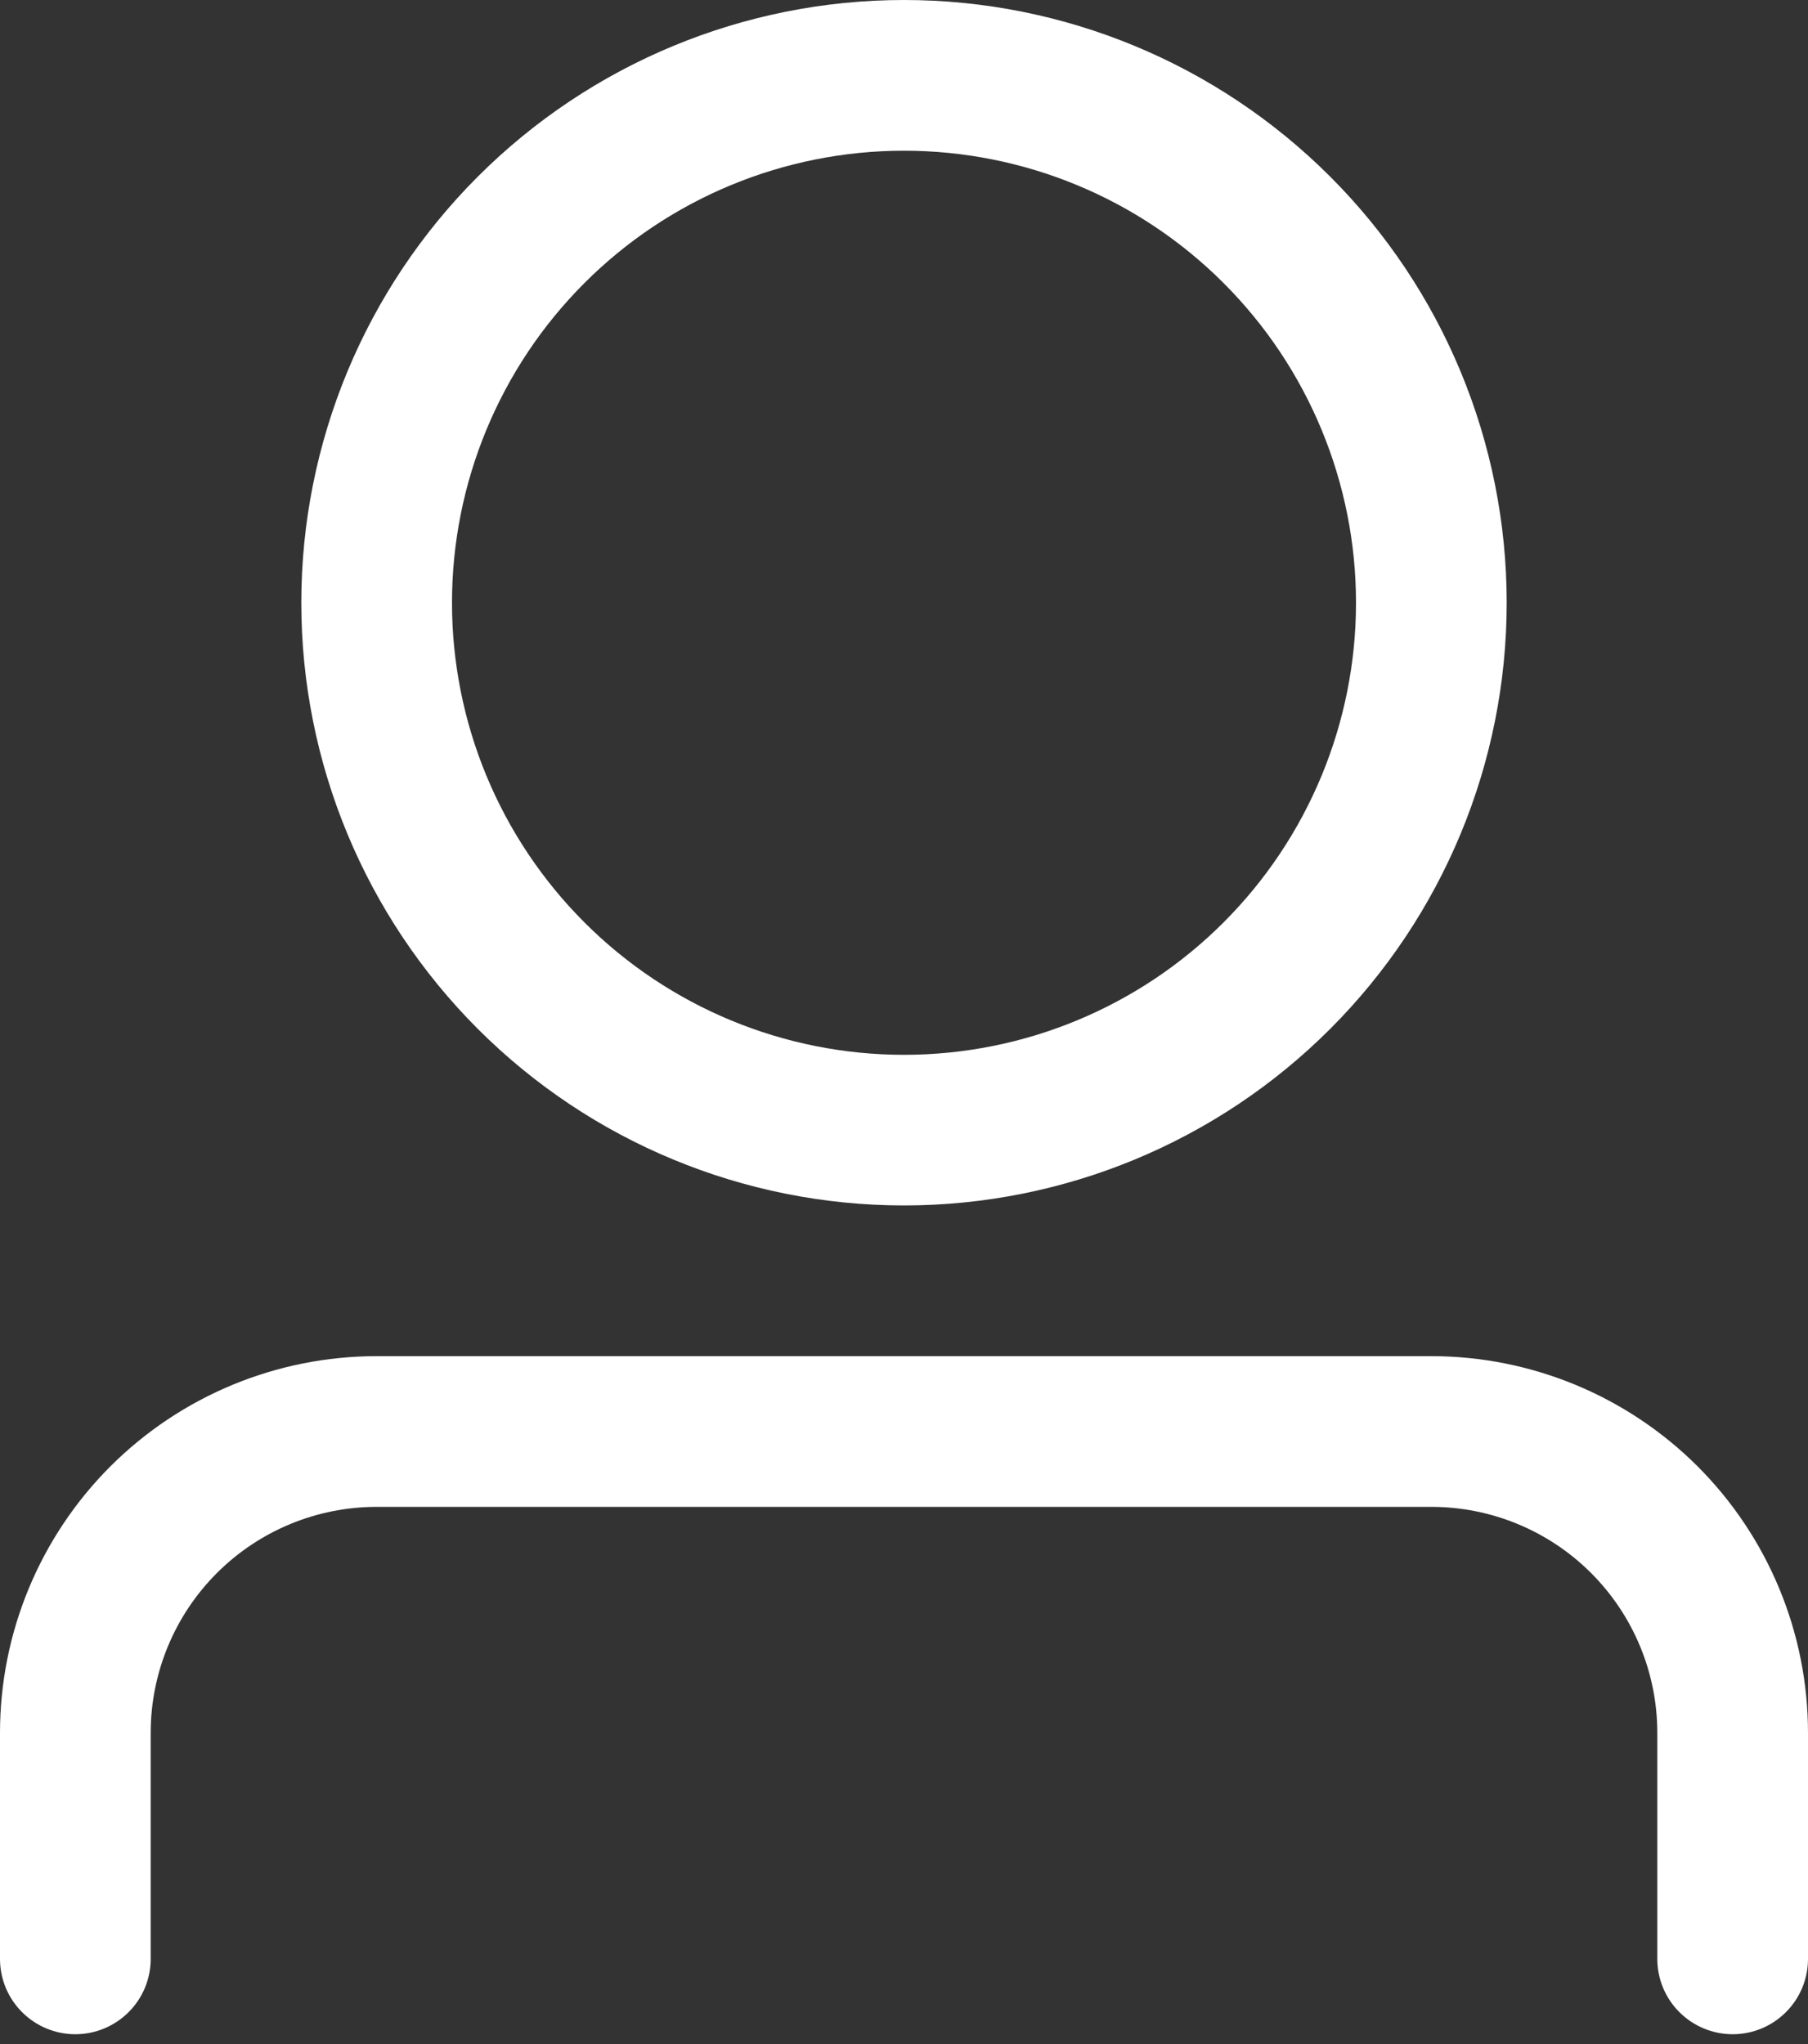 <svg width="23" height="26" viewBox="0 0 23 26" fill="none" xmlns="http://www.w3.org/2000/svg">
<rect x="0" y="0" width="23" height="26" fill="#333333" stroke="none"/>
<path d="M11.5 13.417C13.025 13.417 14.488 12.811 15.566 11.732C16.644 10.654 17.25 9.192 17.25 7.667C17.25 6.142 16.644 4.679 15.566 3.601C14.488 2.522 13.025 1.917 11.5 1.917C9.975 1.917 8.512 2.522 7.434 3.601C6.356 4.679 5.75 6.142 5.75 7.667C5.75 9.192 6.356 10.654 7.434 11.732C8.512 12.811 9.975 13.417 11.5 13.417ZM11.5 15.333C9.467 15.333 7.517 14.526 6.079 13.088C4.641 11.65 3.833 9.7 3.833 7.667C3.833 5.633 4.641 3.683 6.079 2.246C7.517 0.808 9.467 0 11.5 0C13.533 0 15.483 0.808 16.921 2.246C18.359 3.683 19.167 5.633 19.167 7.667C19.167 9.7 18.359 11.65 16.921 13.088C15.483 14.526 13.533 15.333 11.5 15.333ZM21.083 24.917V22.042C21.083 21.279 20.78 20.548 20.241 20.009C19.702 19.47 18.971 19.167 18.208 19.167H4.792C4.029 19.167 3.298 19.47 2.759 20.009C2.22 20.548 1.917 21.279 1.917 22.042V24.917C1.917 25.171 1.816 25.415 1.636 25.594C1.456 25.774 1.212 25.875 0.958 25.875C0.704 25.875 0.46 25.774 0.281 25.594C0.101 25.415 0 25.171 0 24.917V22.042C0 20.771 0.505 19.552 1.403 18.653C2.302 17.755 3.521 17.25 4.792 17.25H18.208C19.479 17.25 20.698 17.755 21.597 18.653C22.495 19.552 23 20.771 23 22.042V24.917C23 25.171 22.899 25.415 22.719 25.594C22.54 25.774 22.296 25.875 22.042 25.875C21.788 25.875 21.544 25.774 21.364 25.594C21.184 25.415 21.083 25.171 21.083 24.917Z" fill="white"/>
</svg>
